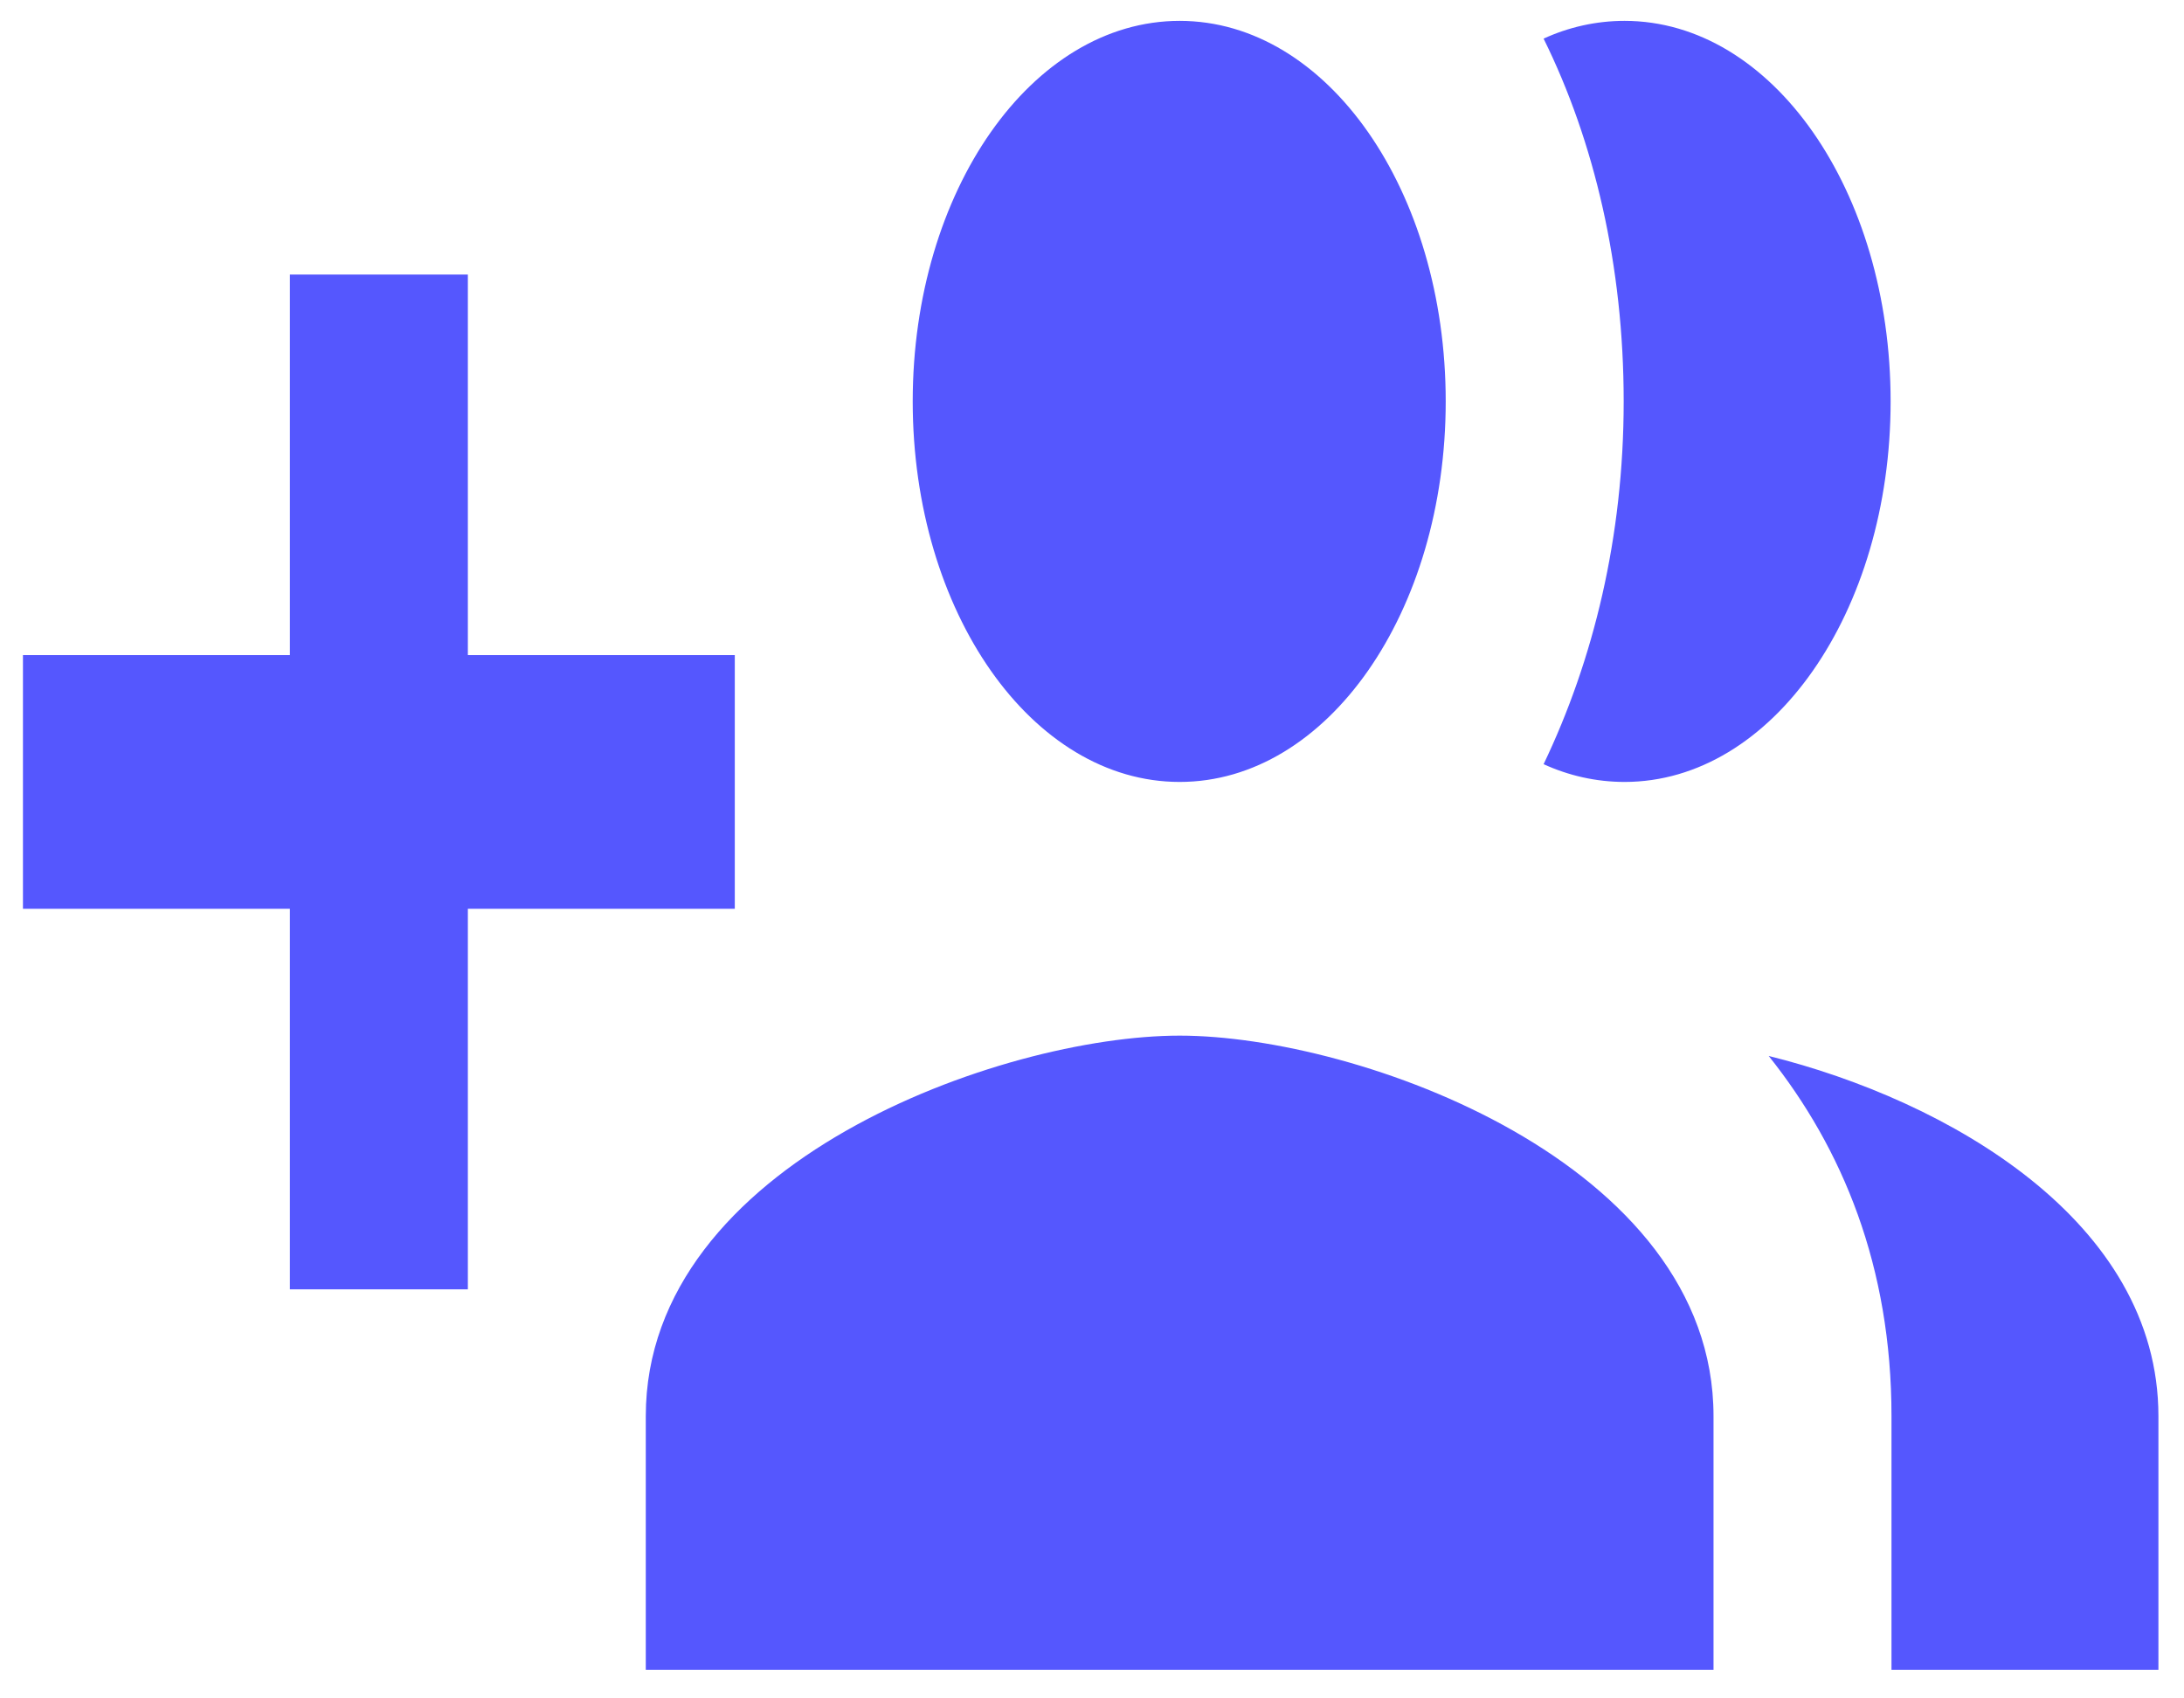 <svg width="45" height="35" viewBox="0 0 45 35" fill="none" xmlns="http://www.w3.org/2000/svg">
<path d="M15.14 13.5H9.64V5.658H5.973V13.5H0.473V18.728H5.973V26.57H9.64V18.728H15.14V13.5ZM33.473 16.114C36.516 16.114 38.955 12.611 38.955 8.272C38.955 3.932 36.516 0.43 33.473 0.43C32.886 0.43 32.318 0.56 31.805 0.796C32.85 2.913 33.455 5.475 33.455 8.272C33.455 11.069 32.831 13.604 31.805 15.748C32.318 15.983 32.886 16.114 33.473 16.114ZM24.306 16.114C27.35 16.114 29.788 12.611 29.788 8.272C29.788 3.932 27.35 0.43 24.306 0.43C21.263 0.43 18.806 3.932 18.806 8.272C18.806 12.611 21.263 16.114 24.306 16.114ZM36.443 21.761C37.965 23.669 38.973 26.1 38.973 29.184V34.413H44.473V29.184C44.473 25.159 40.128 22.675 36.443 21.761ZM24.306 21.342C20.64 21.342 13.306 23.956 13.306 29.184V34.413H35.306V29.184C35.306 23.956 27.973 21.342 24.306 21.342Z" fill="#5557FE"/>
</svg>
